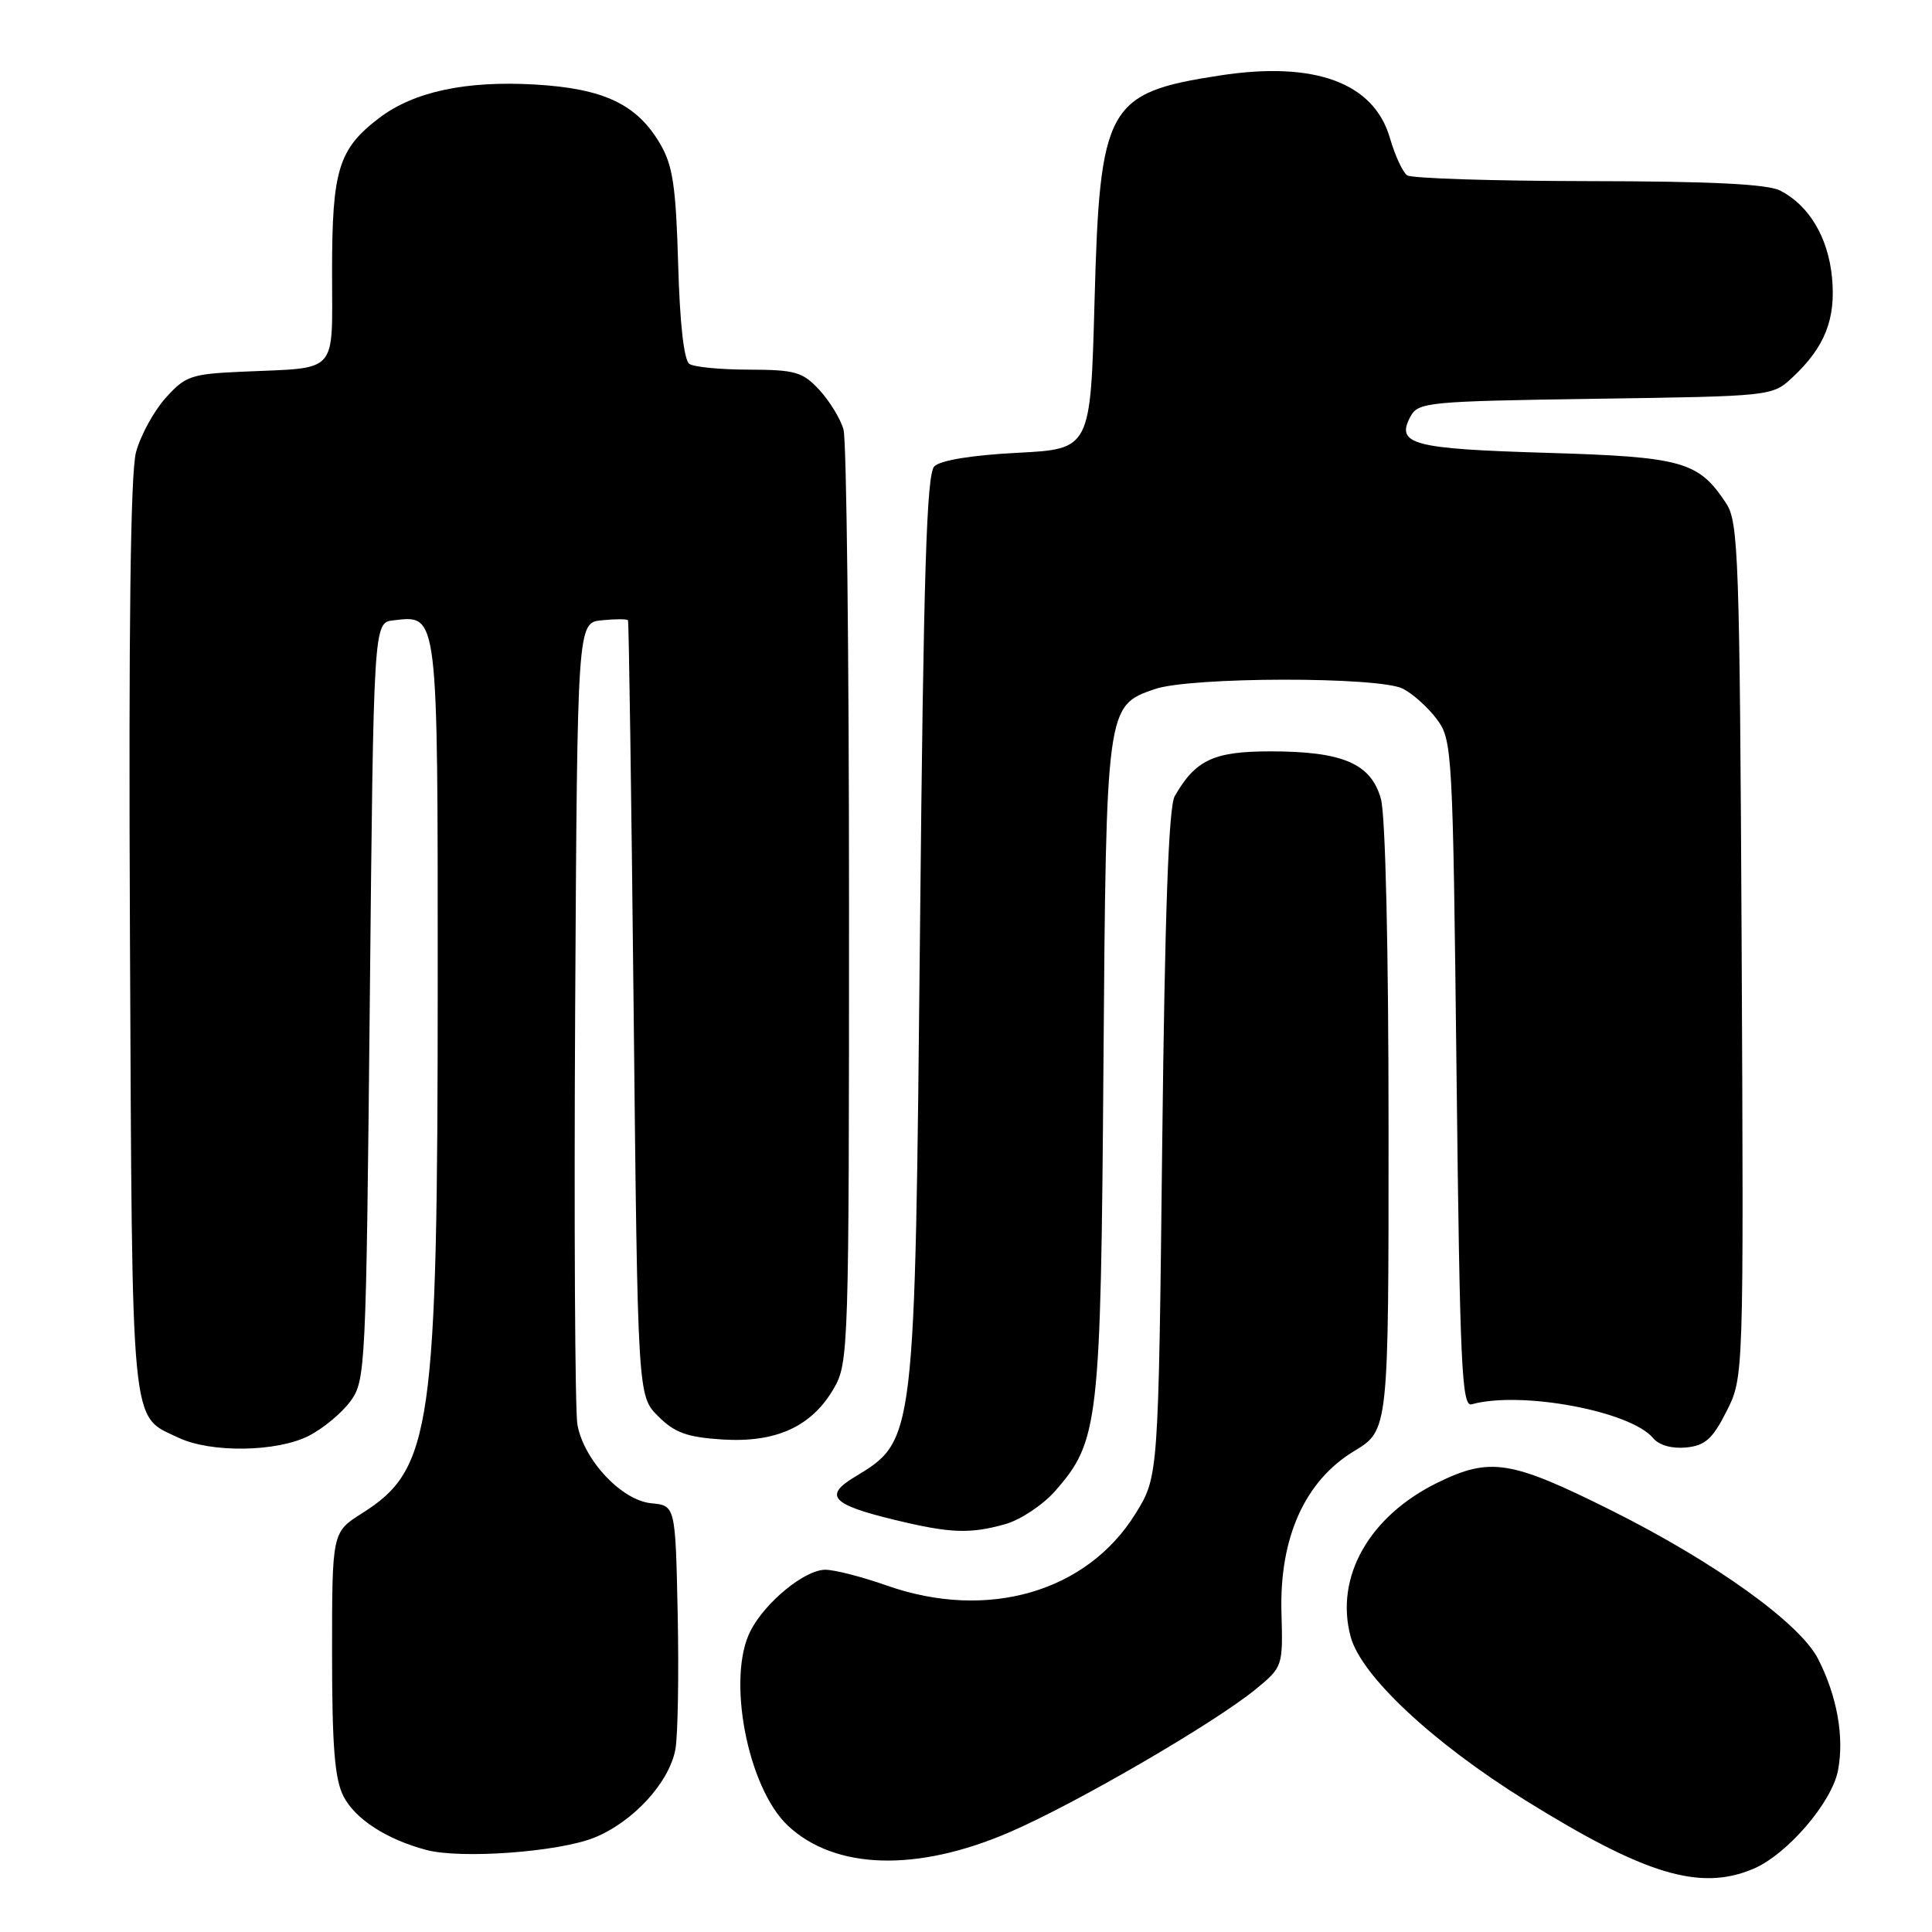 <?xml version="1.0" encoding="UTF-8" standalone="no"?>
<!DOCTYPE svg PUBLIC "-//W3C//DTD SVG 1.1//EN" "http://www.w3.org/Graphics/SVG/1.1/DTD/svg11.dtd" >
<svg xmlns="http://www.w3.org/2000/svg" xmlns:xlink="http://www.w3.org/1999/xlink" version="1.1" viewBox="0 0 256 256">
 <g >
 <path fill="currentColor"
d=" M 232.28 247.65 C 236.78 245.77 242.75 238.83 243.55 234.56 C 244.39 230.13 243.42 224.74 240.91 219.82 C 238.49 215.08 227.21 206.98 213.50 200.13 C 200.17 193.48 197.47 193.05 190.48 196.46 C 181.41 200.91 176.84 208.99 178.97 216.88 C 180.36 222.05 189.83 230.91 202.17 238.58 C 217.99 248.41 225.24 250.60 232.28 247.65 Z  M 133.81 242.76 C 142.61 238.96 161.04 228.24 166.44 223.79 C 169.97 220.88 170.00 220.78 169.80 213.67 C 169.52 203.74 172.91 196.21 179.44 192.27 C 184.00 189.51 184.00 189.51 183.99 149.51 C 183.99 125.67 183.58 108.03 182.98 105.87 C 181.68 101.17 177.92 99.56 168.33 99.56 C 160.83 99.56 158.42 100.68 155.66 105.49 C 154.85 106.89 154.35 120.86 154.00 151.58 C 153.50 195.66 153.50 195.66 150.47 200.55 C 144.04 210.96 130.85 214.78 117.53 210.10 C 114.25 208.94 110.58 208.00 109.36 208.00 C 106.65 208.00 101.44 212.25 99.46 216.07 C 96.25 222.28 99.04 236.87 104.40 241.91 C 110.64 247.76 121.51 248.08 133.81 242.76 Z  M 78.74 243.50 C 83.89 241.42 88.69 236.19 89.50 231.77 C 89.82 229.97 89.96 221.97 89.80 214.00 C 89.50 199.50 89.50 199.50 86.30 199.19 C 82.37 198.81 77.36 193.48 76.51 188.77 C 76.19 186.97 76.06 162.32 76.21 134.00 C 76.50 82.50 76.50 82.50 79.75 82.19 C 81.54 82.01 83.09 82.01 83.21 82.19 C 83.33 82.36 83.66 105.55 83.96 133.73 C 84.50 184.96 84.50 184.96 87.21 187.66 C 89.39 189.84 91.03 190.44 95.71 190.74 C 102.82 191.19 107.54 189.04 110.47 184.00 C 112.45 180.59 112.50 179.02 112.50 120.00 C 112.50 86.72 112.17 58.34 111.77 56.92 C 111.37 55.50 109.93 53.14 108.57 51.67 C 106.36 49.28 105.37 49.00 99.30 48.98 C 95.56 48.98 91.99 48.64 91.36 48.23 C 90.63 47.77 90.08 42.91 89.86 35.00 C 89.56 24.65 89.15 21.90 87.46 19.04 C 84.39 13.81 80.00 11.73 70.89 11.20 C 61.71 10.67 54.82 12.15 50.25 15.63 C 44.85 19.74 44.00 22.50 44.00 35.93 C 44.00 49.80 45.01 48.67 32.13 49.25 C 25.31 49.55 24.56 49.81 21.93 52.75 C 20.37 54.49 18.61 57.72 18.02 59.93 C 17.29 62.64 17.03 83.37 17.22 124.22 C 17.53 190.41 17.24 187.46 23.64 190.50 C 27.94 192.54 36.69 192.41 40.93 190.25 C 42.81 189.29 45.29 187.23 46.43 185.68 C 48.44 182.94 48.51 181.45 49.00 132.68 C 49.50 82.50 49.50 82.50 52.12 82.20 C 58.09 81.50 58.00 80.78 58.00 130.32 C 57.99 189.30 57.22 194.68 47.97 200.52 C 44.00 203.03 44.00 203.03 44.00 219.06 C 44.00 231.44 44.35 235.77 45.52 238.03 C 47.08 241.05 51.23 243.73 56.50 245.13 C 61.11 246.35 74.01 245.40 78.74 243.50 Z  M 133.17 201.97 C 135.18 201.41 138.17 199.43 139.81 197.57 C 145.60 190.96 145.86 188.71 146.21 141.50 C 146.57 93.61 146.58 93.51 153.01 91.31 C 157.78 89.67 182.75 89.64 185.90 91.26 C 187.23 91.94 189.25 93.77 190.40 95.32 C 192.44 98.06 192.51 99.43 193.00 142.32 C 193.44 180.95 193.69 186.45 195.00 186.08 C 201.51 184.26 216.07 186.97 219.05 190.56 C 219.83 191.50 221.54 191.98 223.41 191.80 C 225.94 191.55 226.91 190.69 228.78 187.00 C 231.05 182.50 231.05 182.50 230.78 125.95 C 230.52 73.89 230.36 69.20 228.74 66.72 C 225.07 61.13 222.99 60.54 204.85 60.00 C 187.14 59.47 184.92 58.88 186.89 55.20 C 187.92 53.29 189.12 53.17 211.41 52.84 C 234.81 52.50 234.84 52.50 237.52 50.00 C 241.81 45.99 243.28 42.27 242.75 36.76 C 242.24 31.46 239.72 27.23 235.90 25.26 C 234.21 24.39 226.74 24.02 210.50 24.00 C 197.85 23.98 187.03 23.64 186.45 23.23 C 185.87 22.83 184.84 20.59 184.16 18.25 C 182.03 10.95 174.18 8.07 161.65 10.00 C 146.66 12.30 145.73 13.99 145.03 40.00 C 144.50 59.50 144.50 59.50 134.80 60.00 C 128.78 60.31 124.60 60.99 123.80 61.80 C 122.78 62.82 122.37 75.89 121.91 122.80 C 121.22 191.41 121.30 190.81 113.21 195.73 C 109.12 198.21 110.22 199.38 118.59 201.40 C 125.89 203.17 128.49 203.27 133.17 201.97 Z "/>
</g>
</svg>